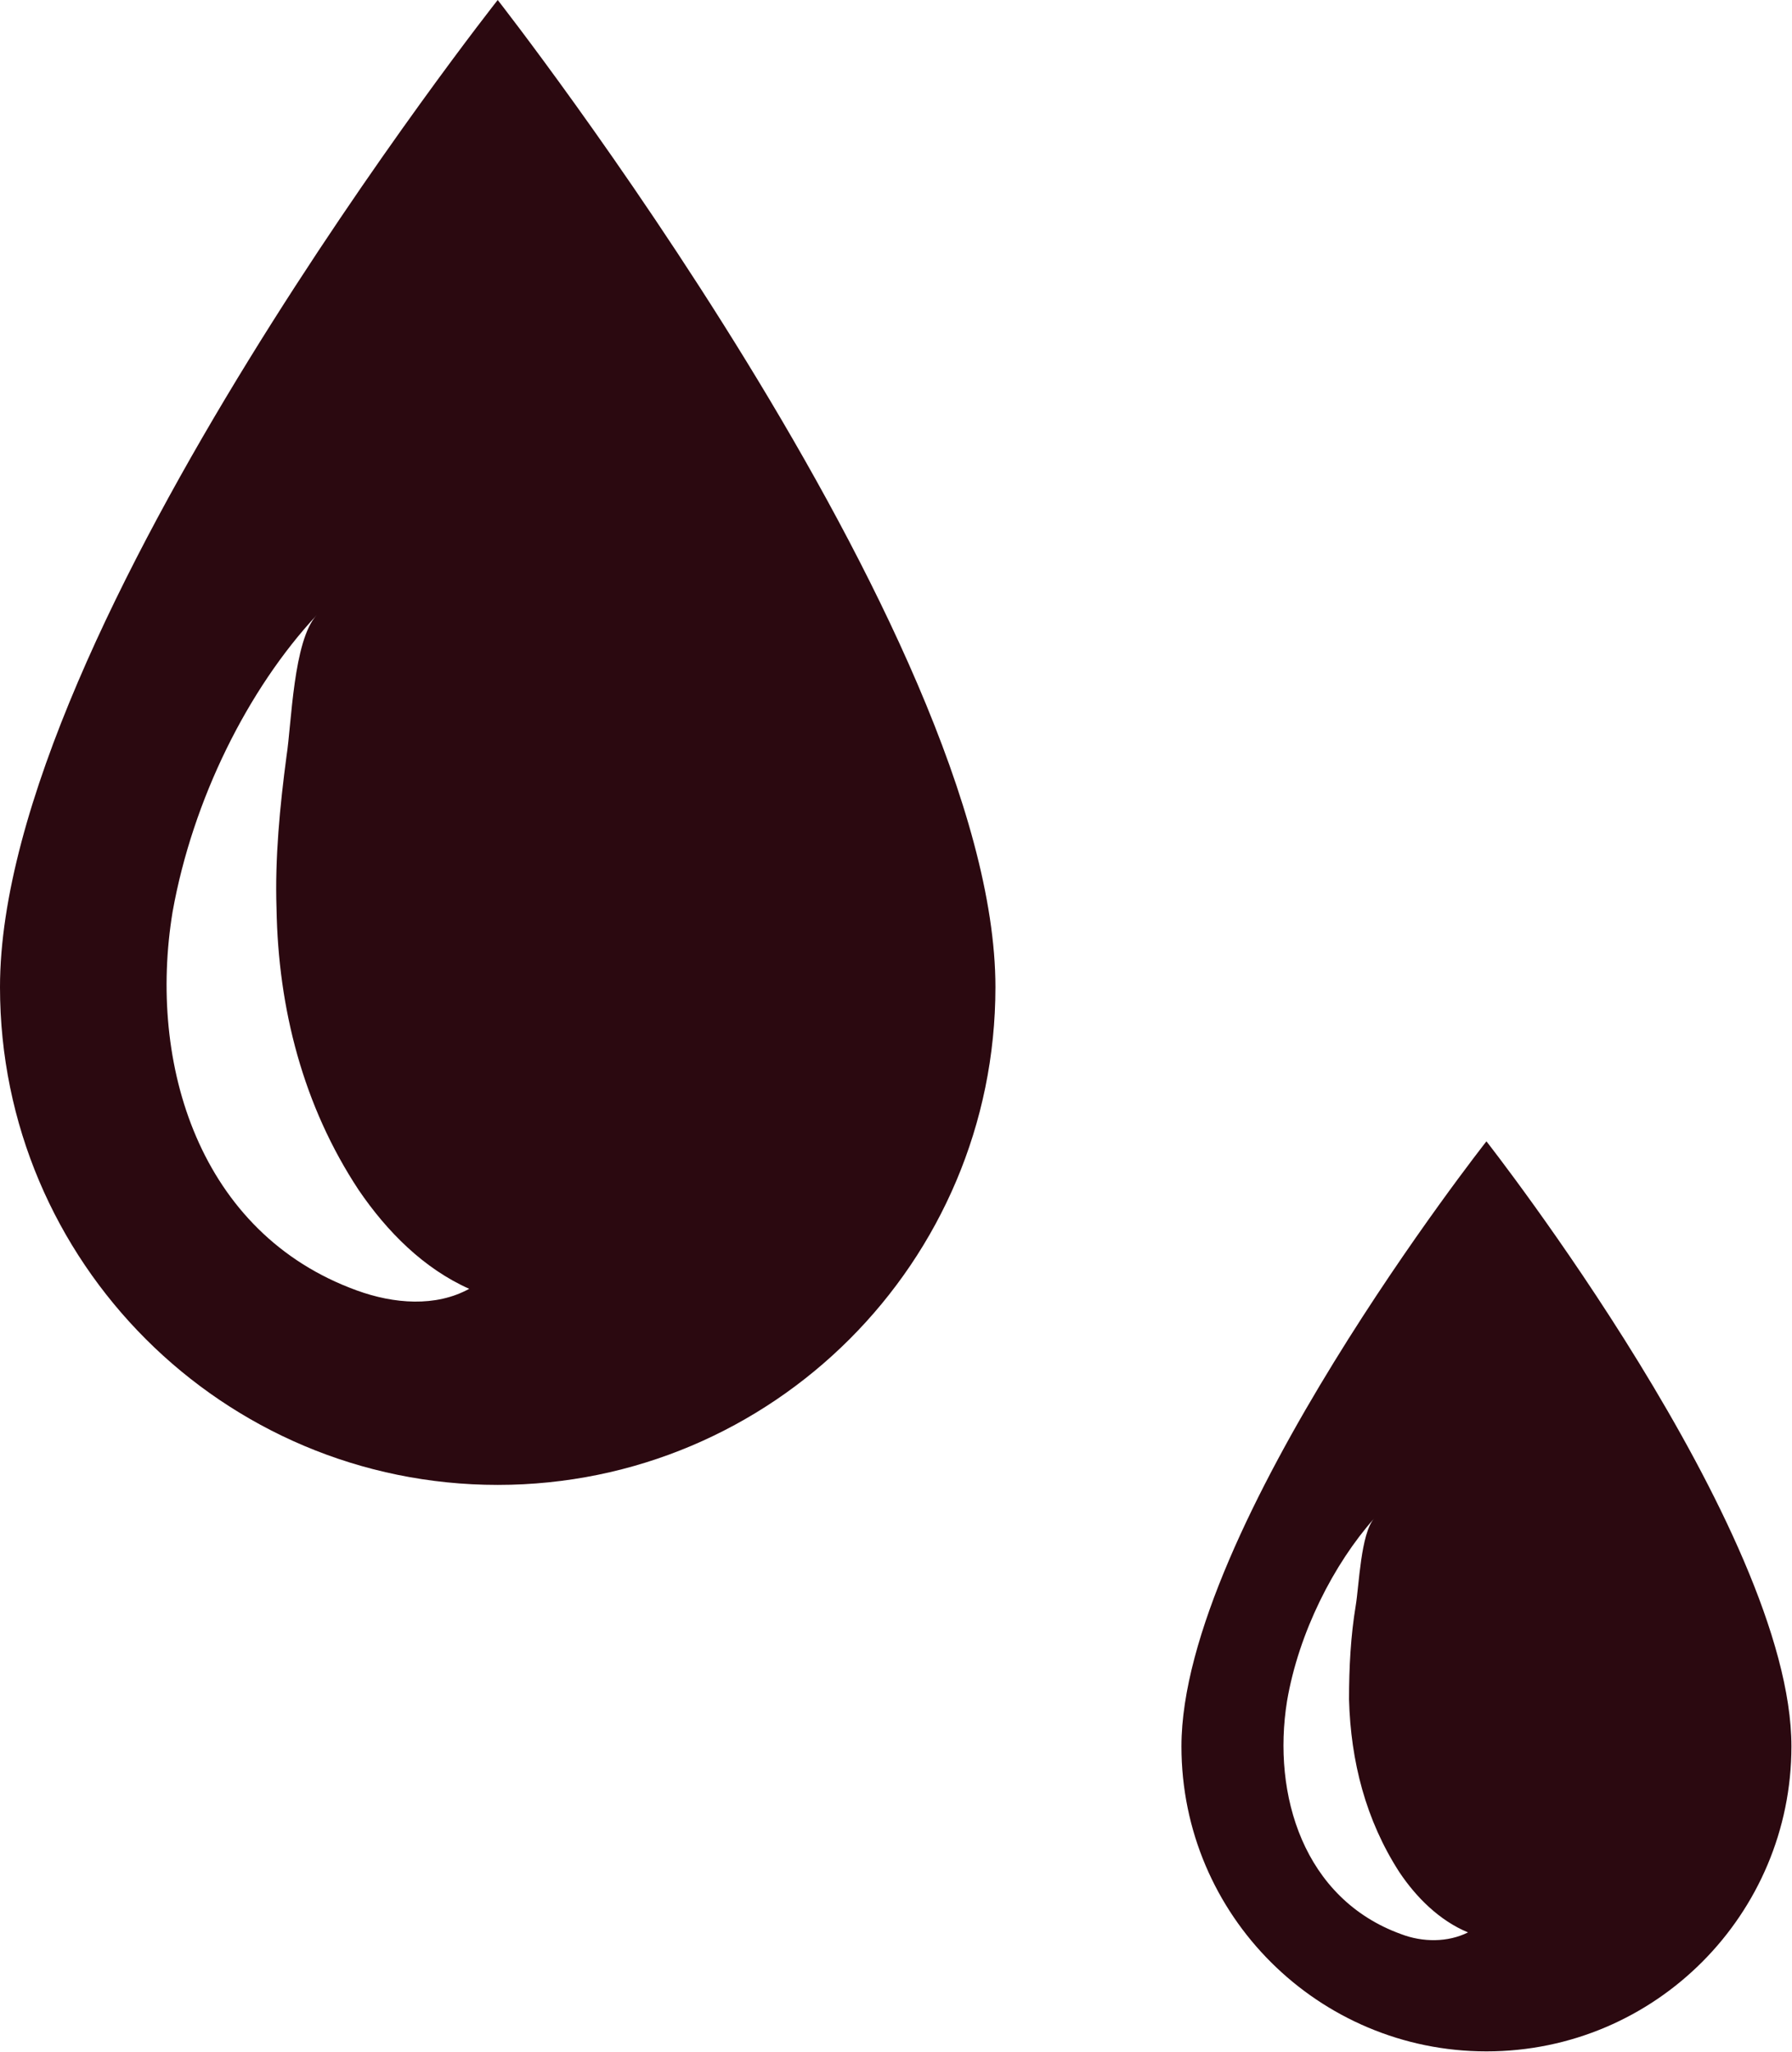 <svg width="62" height="71" viewBox="0 0 62 71" fill="none" xmlns="http://www.w3.org/2000/svg">
<path d="M0 34.157C0 43.667 7.711 51.38 17.22 51.38C26.729 51.38 34.44 43.667 34.44 34.157C34.44 21.979 17.22 0 17.22 0C17.22 0 0 21.805 0 34.157ZM12.35 44.653C6.9 42.681 5.102 36.824 5.972 31.547C6.668 27.662 8.581 23.834 10.958 21.283C10.146 22.153 10.088 25.052 9.914 26.154C9.683 27.894 9.509 29.692 9.567 31.431C9.625 34.911 10.494 38.274 12.408 41.174C13.393 42.623 14.669 43.899 16.234 44.595C15.075 45.233 13.625 45.117 12.35 44.653Z" fill="#2B0910"/>
<path d="M40.876 60.427C40.876 66.284 45.63 70.981 51.428 70.981C57.284 70.981 61.98 66.226 61.98 60.427C61.98 52.946 51.428 39.492 51.428 39.492C51.428 39.492 40.876 52.888 40.876 60.427ZM48.471 66.922C45.108 65.704 44.007 62.108 44.529 58.861C44.934 56.483 46.152 54.106 47.544 52.54C47.08 53.062 47.022 54.86 46.906 55.556C46.732 56.599 46.674 57.701 46.674 58.803C46.732 60.949 47.254 62.978 48.413 64.776C48.993 65.646 49.805 66.458 50.791 66.864C50.095 67.212 49.225 67.212 48.471 66.922Z" fill="#2B0910"/>
</svg>
